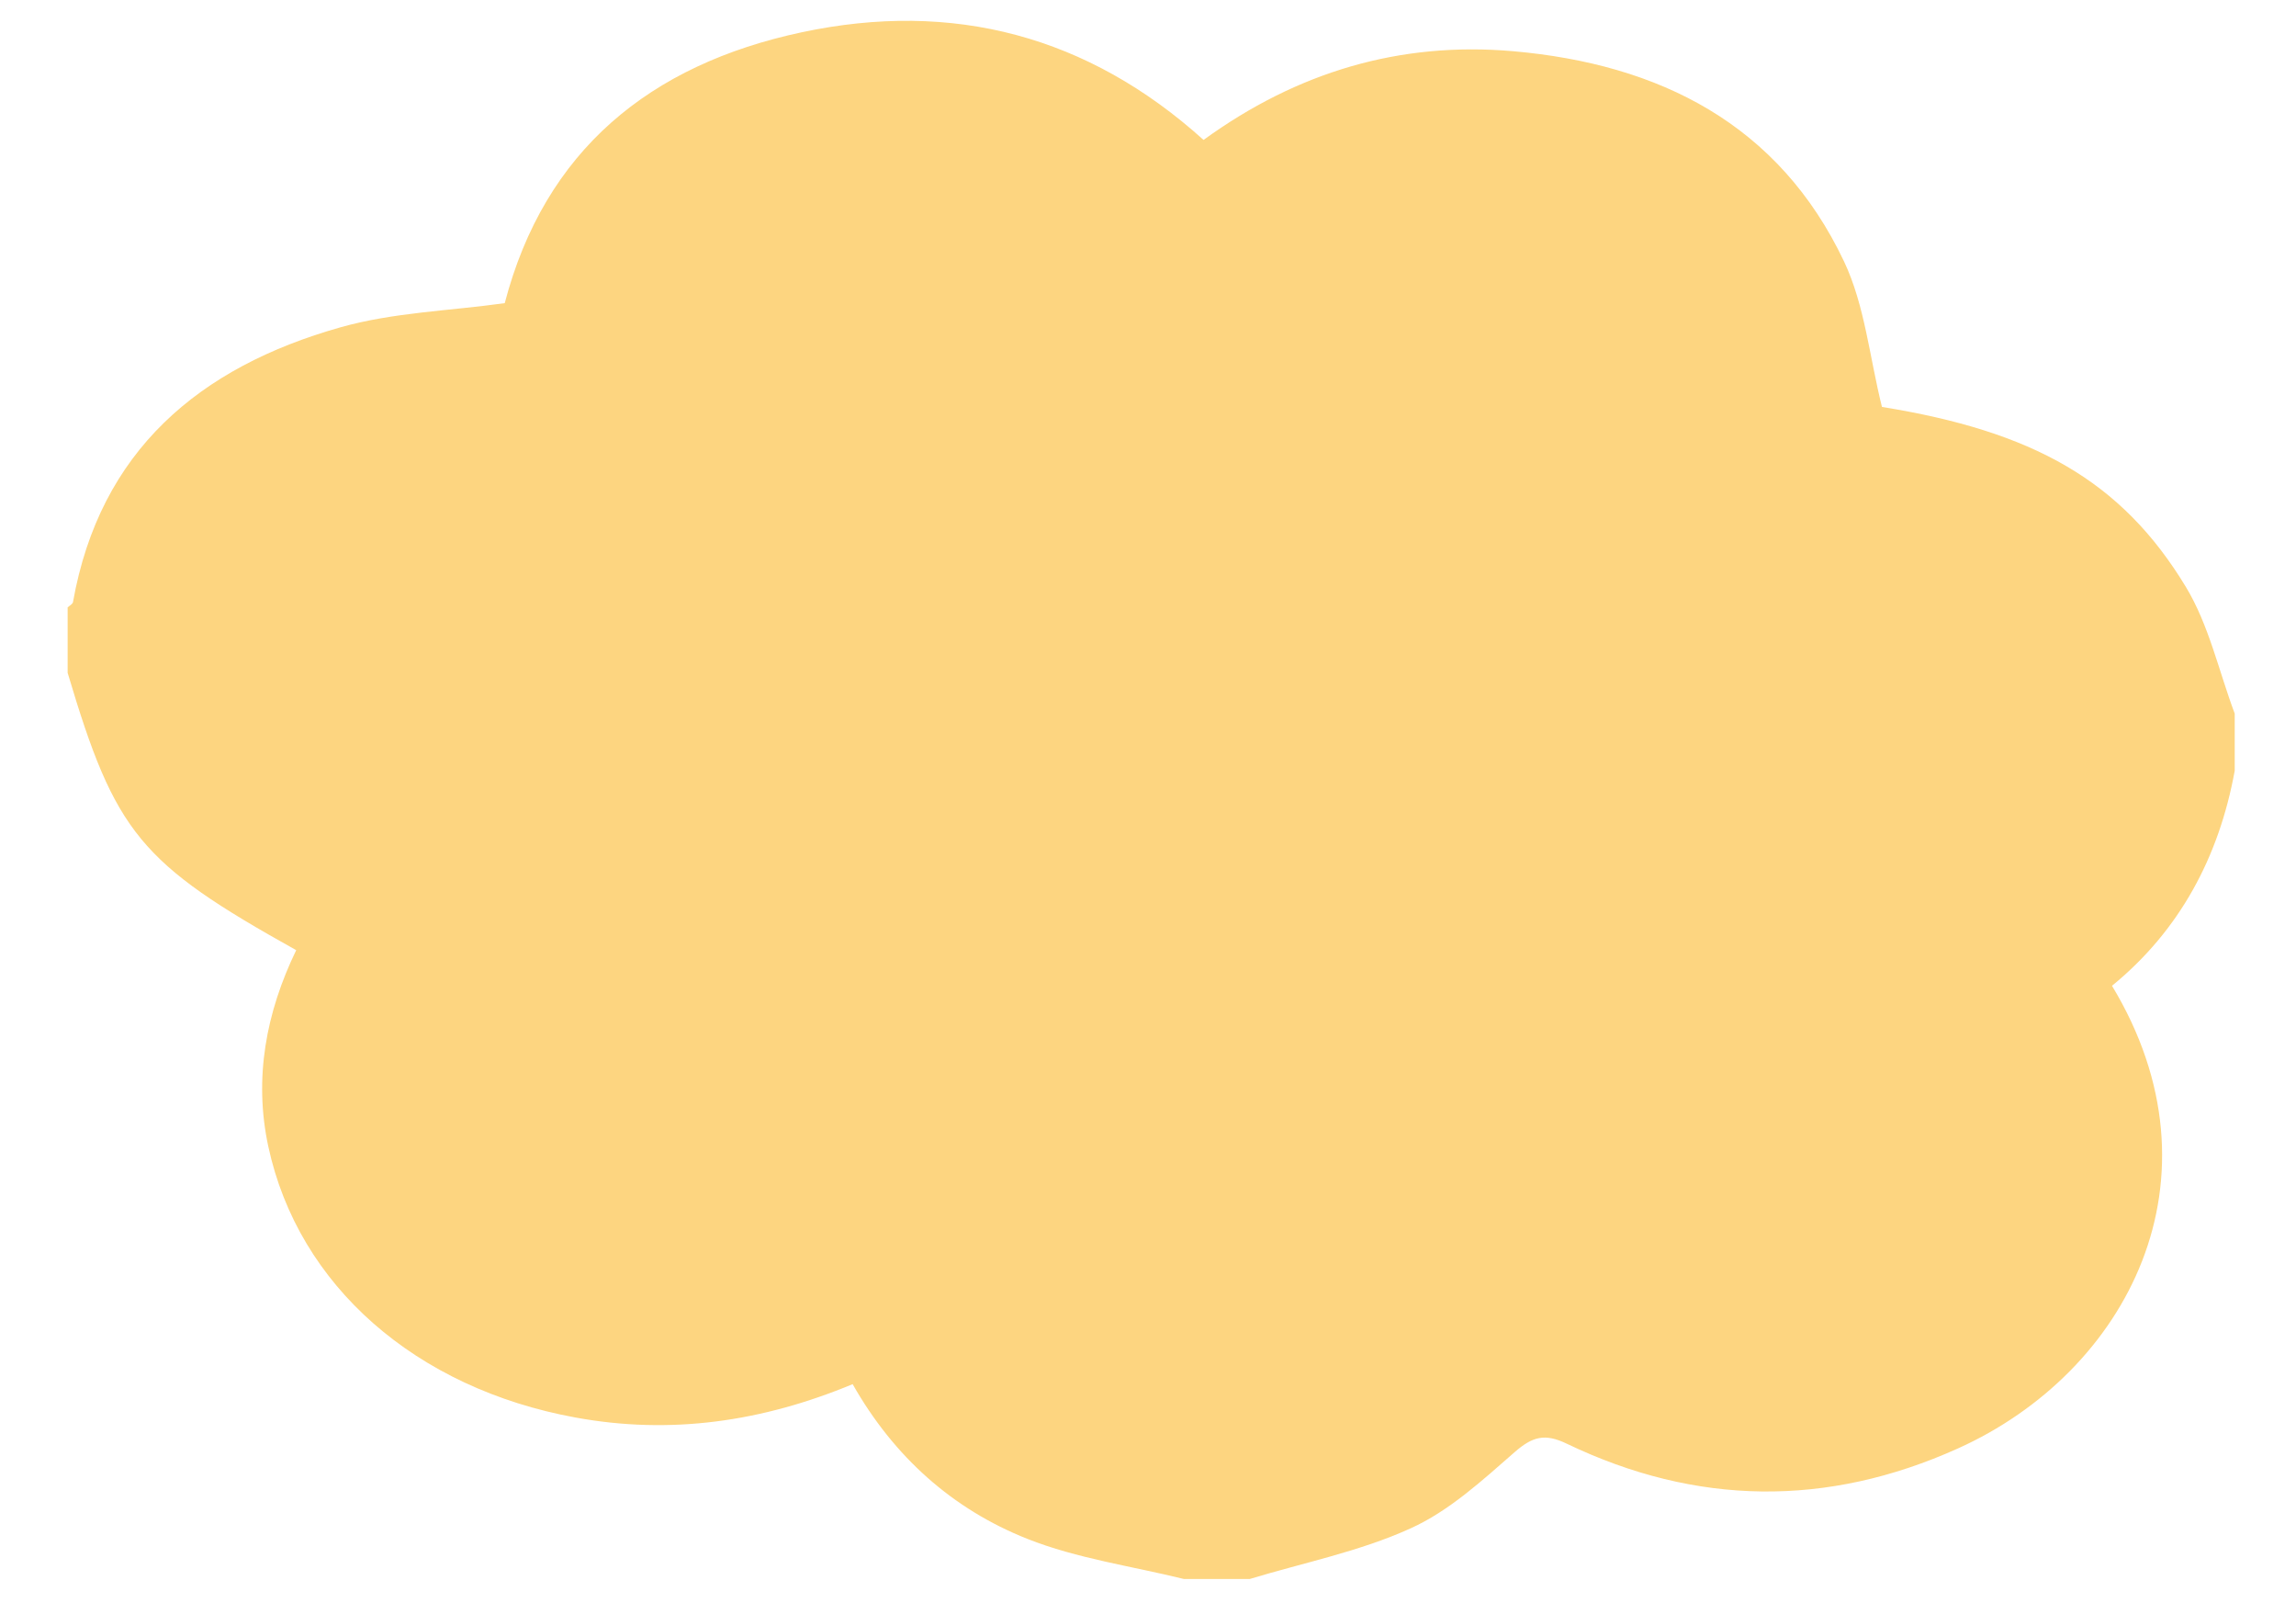 <svg xmlns="http://www.w3.org/2000/svg" xmlns:xlink="http://www.w3.org/1999/xlink" width="96" zoomAndPan="magnify" viewBox="0 0 72 50.25" height="67" preserveAspectRatio="xMidYMid meet" version="1.0"><defs><clipPath id="05f5b5a746"><path d="M 2.102 0 L 70.09 0 L 70.09 49.512 L 2.102 49.512 Z M 2.102 0 " clip-rule="nonzero"/></clipPath></defs><g clip-path="url(#05f5b5a746)"><path fill="#fdd580" d="M 39.188 49.504 C 38.5 49.504 37.816 49.504 37.129 49.504 C 35.484 49.098 33.777 48.863 32.219 48.246 C 29.871 47.316 28.027 45.668 26.738 43.395 C 23.898 44.574 21.031 44.988 18.047 44.441 C 13.043 43.527 9.355 40.312 8.414 35.945 C 7.953 33.805 8.344 31.738 9.289 29.789 C 4.383 27.055 3.617 26.121 2.121 21.094 C 2.121 20.41 2.121 19.727 2.121 19.043 C 2.18 18.988 2.277 18.938 2.289 18.875 C 3.133 14.125 6.258 11.508 10.676 10.262 C 12.332 9.793 14.109 9.746 15.828 9.504 C 17.082 4.715 20.379 2.027 25.141 1.012 C 29.887 0 34.125 1.125 37.742 4.387 C 40.68 2.254 43.902 1.297 47.445 1.605 C 52.039 2.008 55.785 3.891 57.828 8.199 C 58.48 9.578 58.625 11.191 59.016 12.758 C 63.738 13.52 66.52 15.055 68.543 18.395 C 69.27 19.594 69.578 21.039 70.078 22.371 C 70.078 22.969 70.078 23.566 70.078 24.164 C 69.586 26.867 68.352 29.172 66.23 30.906 C 69.883 36.953 66.711 43.023 61.391 45.414 C 57.293 47.258 53.191 47.207 49.141 45.266 C 48.441 44.926 48.055 45.039 47.492 45.531 C 46.477 46.418 45.438 47.375 44.23 47.918 C 42.641 48.641 40.875 48.992 39.188 49.504 Z M 39.188 49.504 " fill-opacity="1" fill-rule="nonzero"/></g></svg>